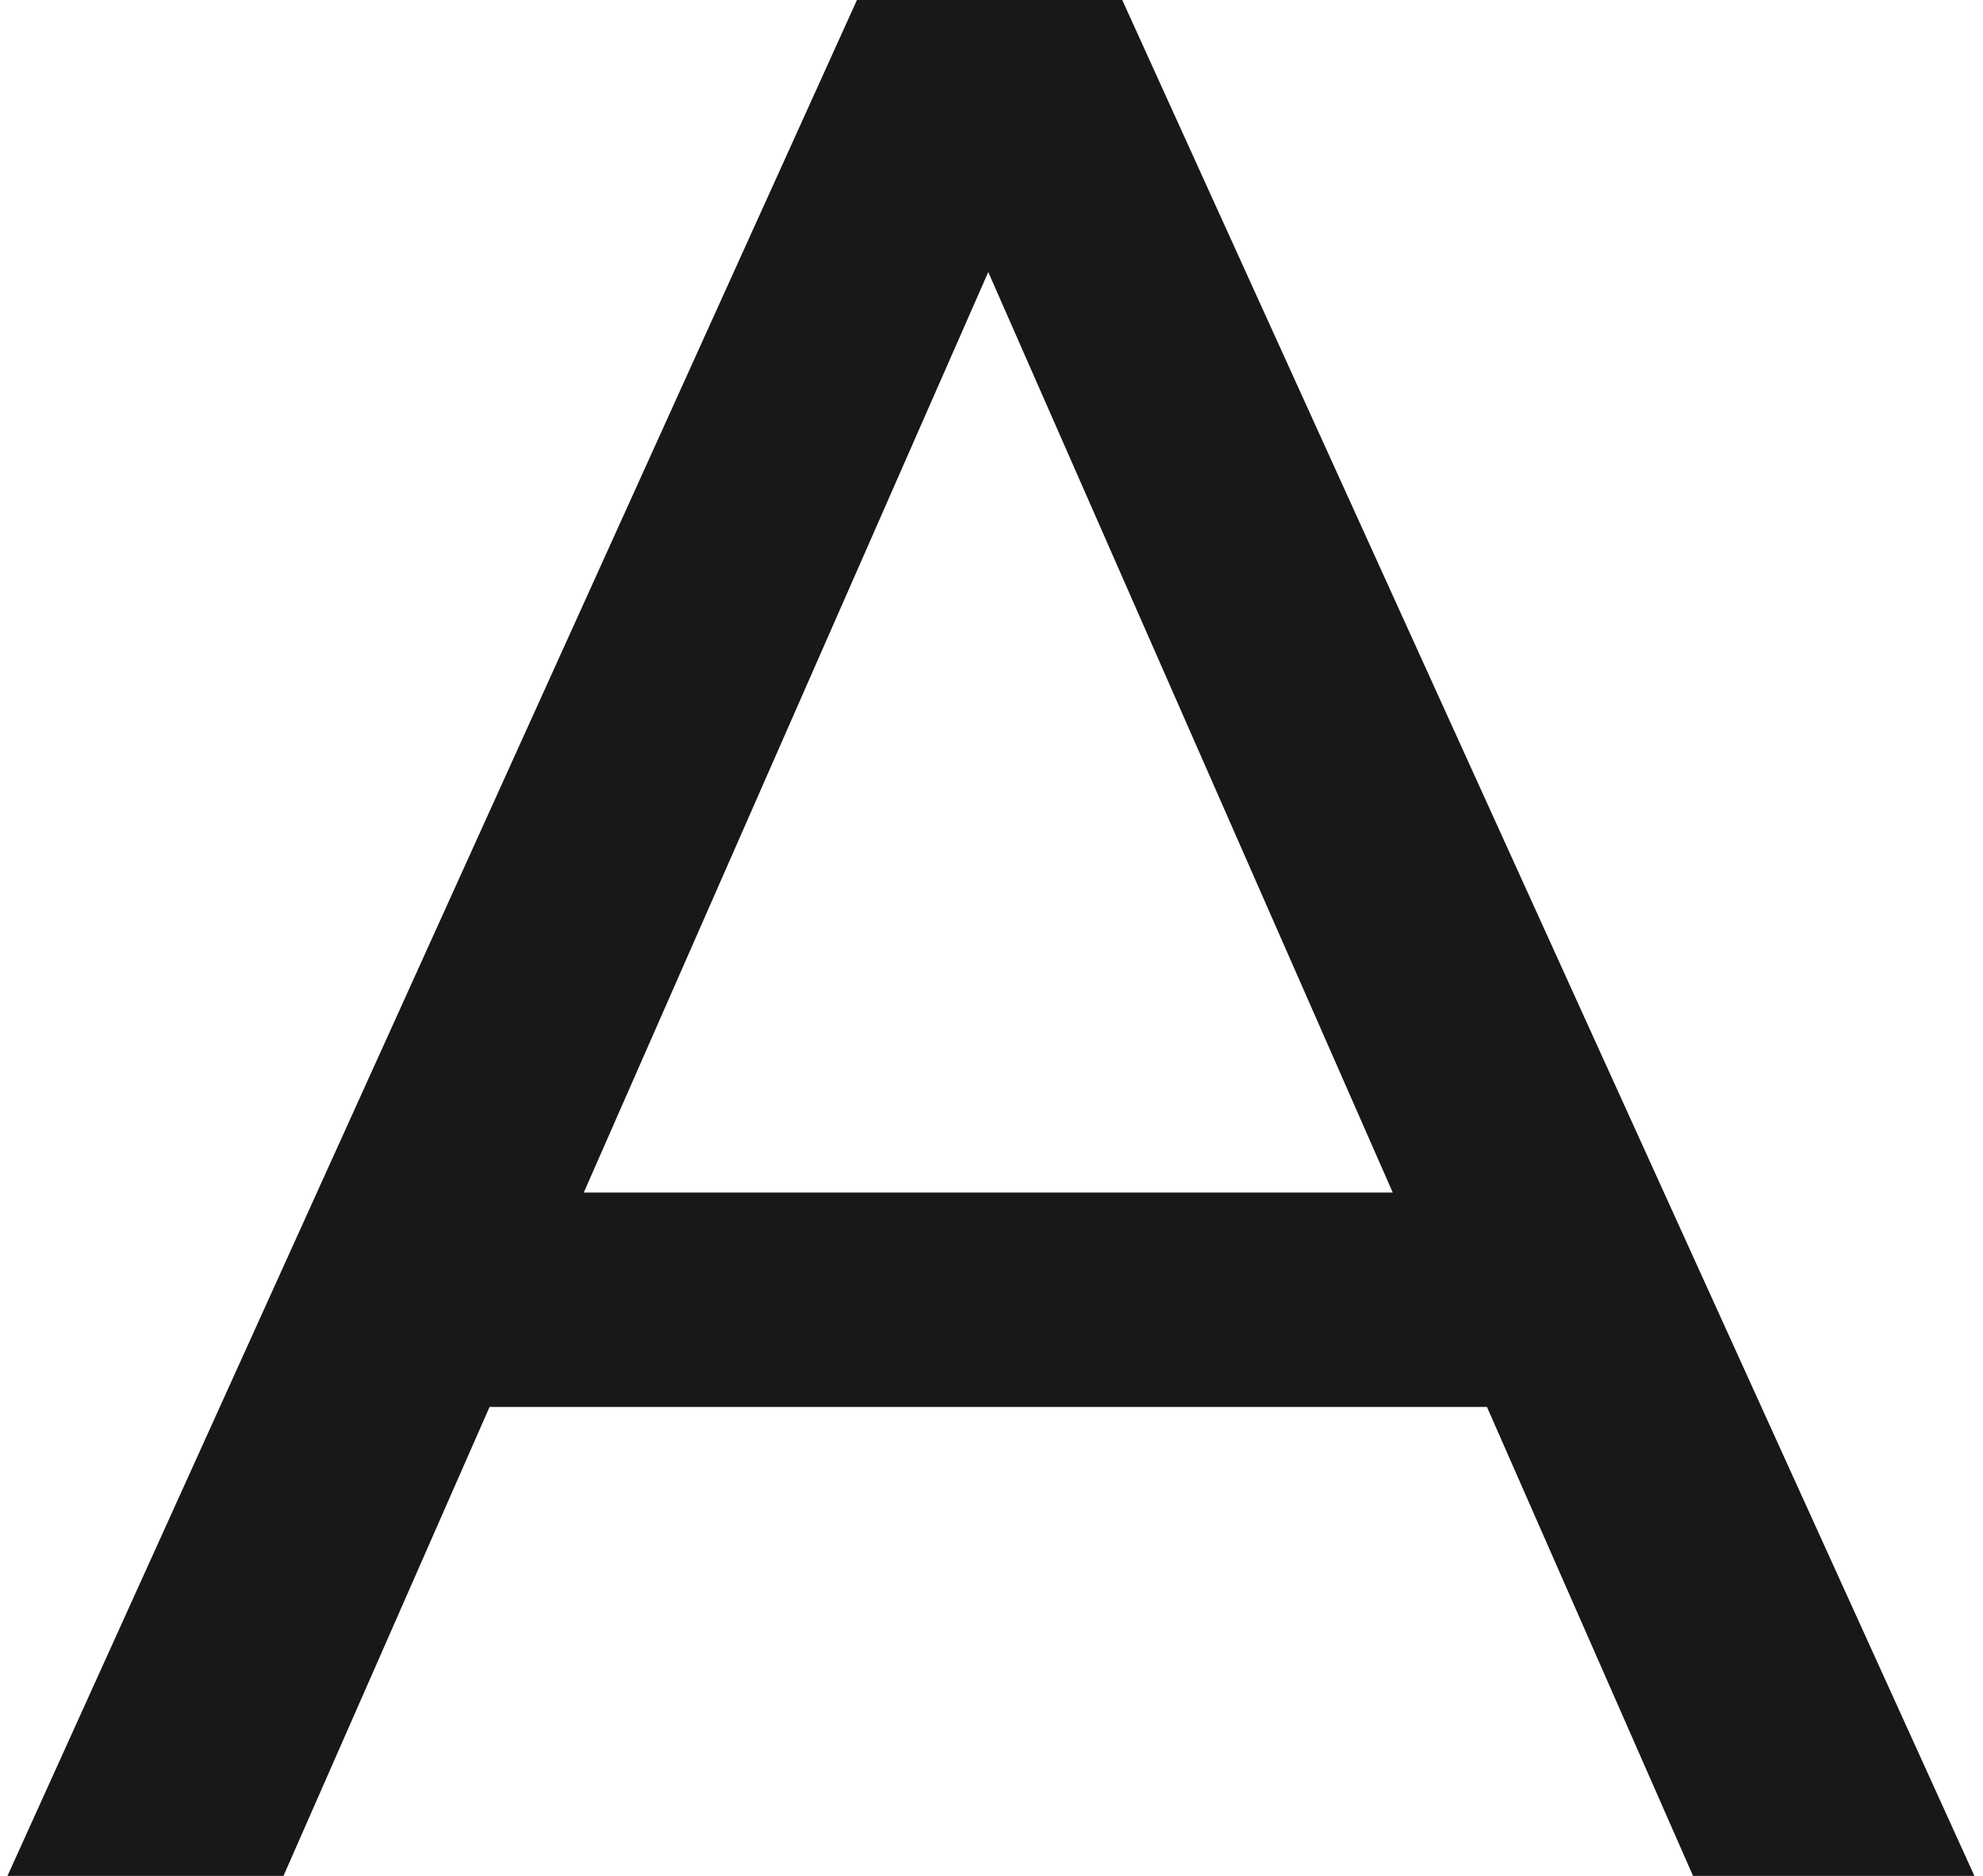 <svg width="74" height="70" viewBox="0 0 74 70" fill="none" xmlns="http://www.w3.org/2000/svg">
<path d="M0.279 70L31.979 -4.76837e-06H41.879L73.679 70H63.179L34.879 5.6H38.879L10.579 70H0.279ZM13.779 52.5L16.479 44.5H55.879L58.779 52.5H13.779Z" fill="#181818"/>
</svg>
